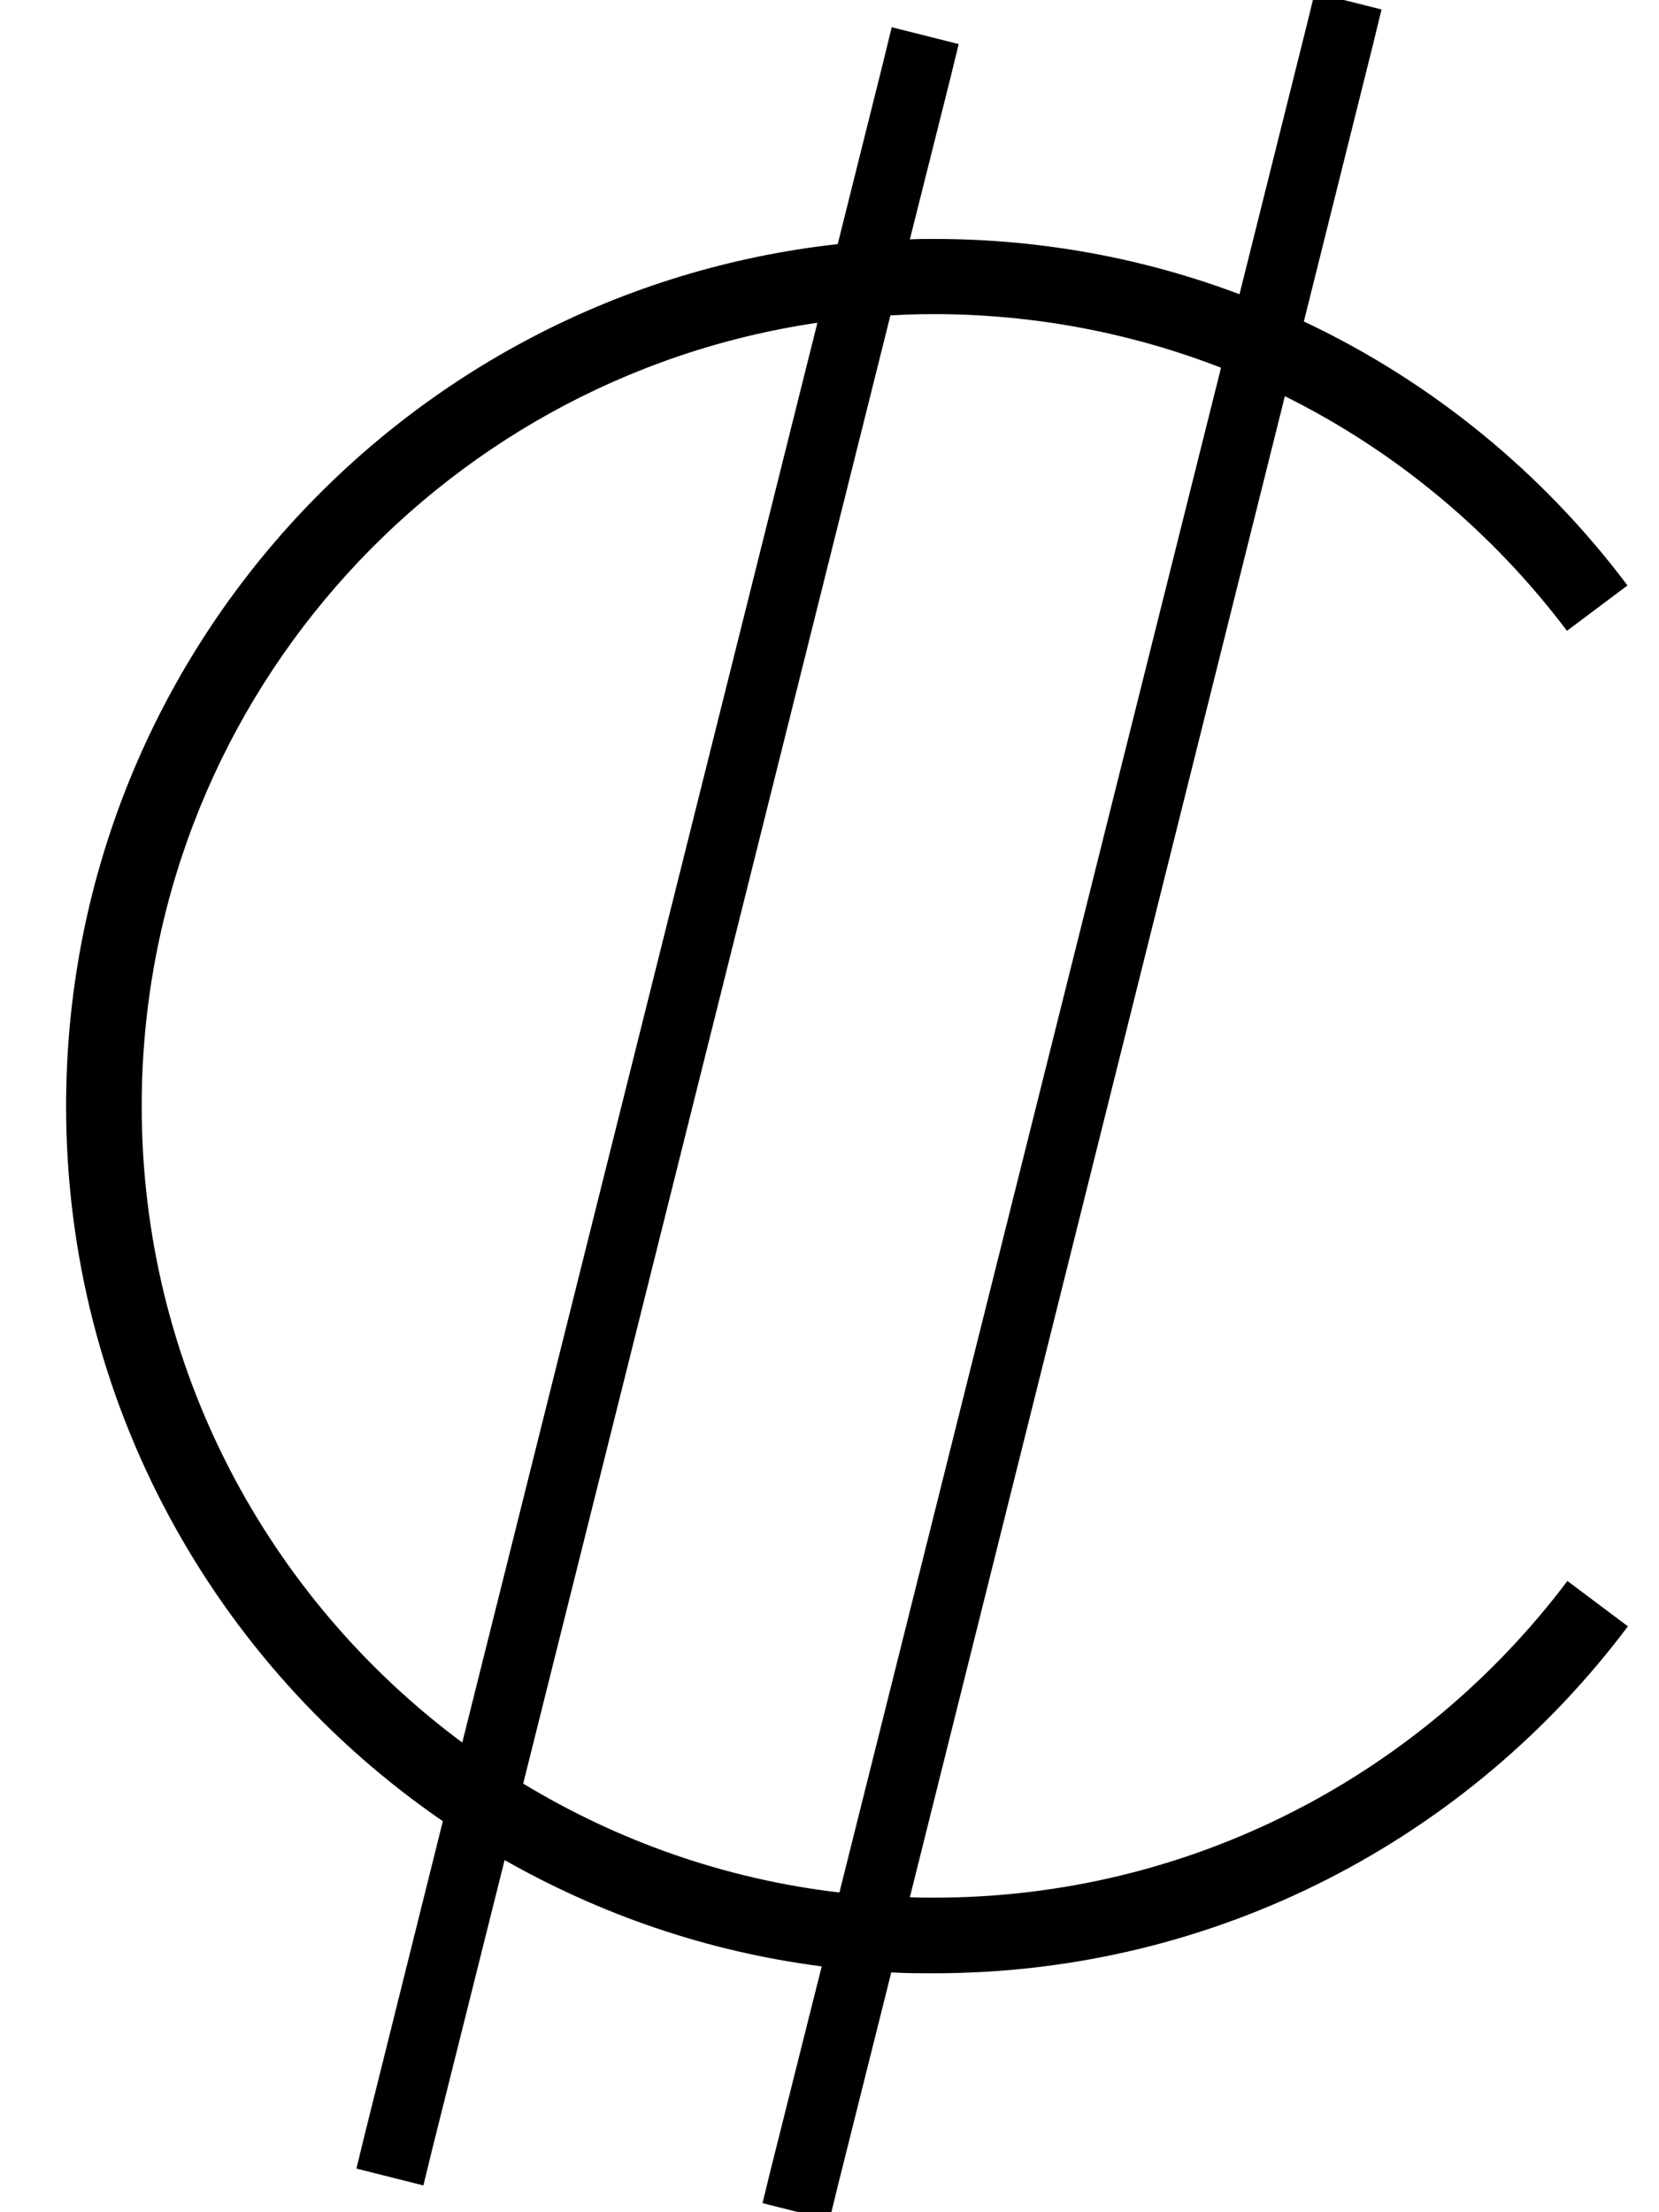 <svg xmlns="http://www.w3.org/2000/svg" viewBox="0 0 384 512"><!--! Font Awesome Pro 7.0.0 by @fontawesome - https://fontawesome.com License - https://fontawesome.com/license (Commercial License) Copyright 2025 Fonticons, Inc. --><path fill="currentColor" d="M319.8 2.2l-15.5-3.9-1.9 7.8-15.5 62c-22-8.3-45.8-12.8-70.7-12.8-1.9 0-3.7 0-5.6 .1l9.4-37.4 1.9-7.8-15.5-3.9-1.9 7.8-10.6 42.4C93.4 67.6 15.3 152.7 15.3 256 15.3 324.7 49.8 385.3 102.5 421.5l-18.1 72.6-1.9 7.8 15.5 3.9 1.9-7.8 16.9-67.5c22.2 12.6 46.9 21.2 73.4 24.6l-11.8 47-1.9 7.8 15.5 3.9 1.9-7.8 12.4-49.5c3.3 .2 6.6 .2 9.9 .2 65.7 0 124-31.5 160.6-80.3l-14-10.5c-33.5 44.5-86.7 73.3-146.6 73.3-1.9 0-3.7 0-5.6-.1L297.4 91.7c25.8 12.8 48.1 31.5 65.3 54.3l14-10.5c-19.5-26-45.2-47.1-74.9-61.1l16.1-64.5 1.9-7.8zm-37.2 83L194.3 438c-26.6-3.1-51.4-12-73.2-25.2L206.1 73c3.3-.2 6.6-.3 10-.3 23.4 0 45.9 4.4 66.5 12.4zM32.8 256c0-92.1 67.9-168.3 156.4-181.3L107 403.3C62 369.9 32.8 316.4 32.8 256z"/></svg>